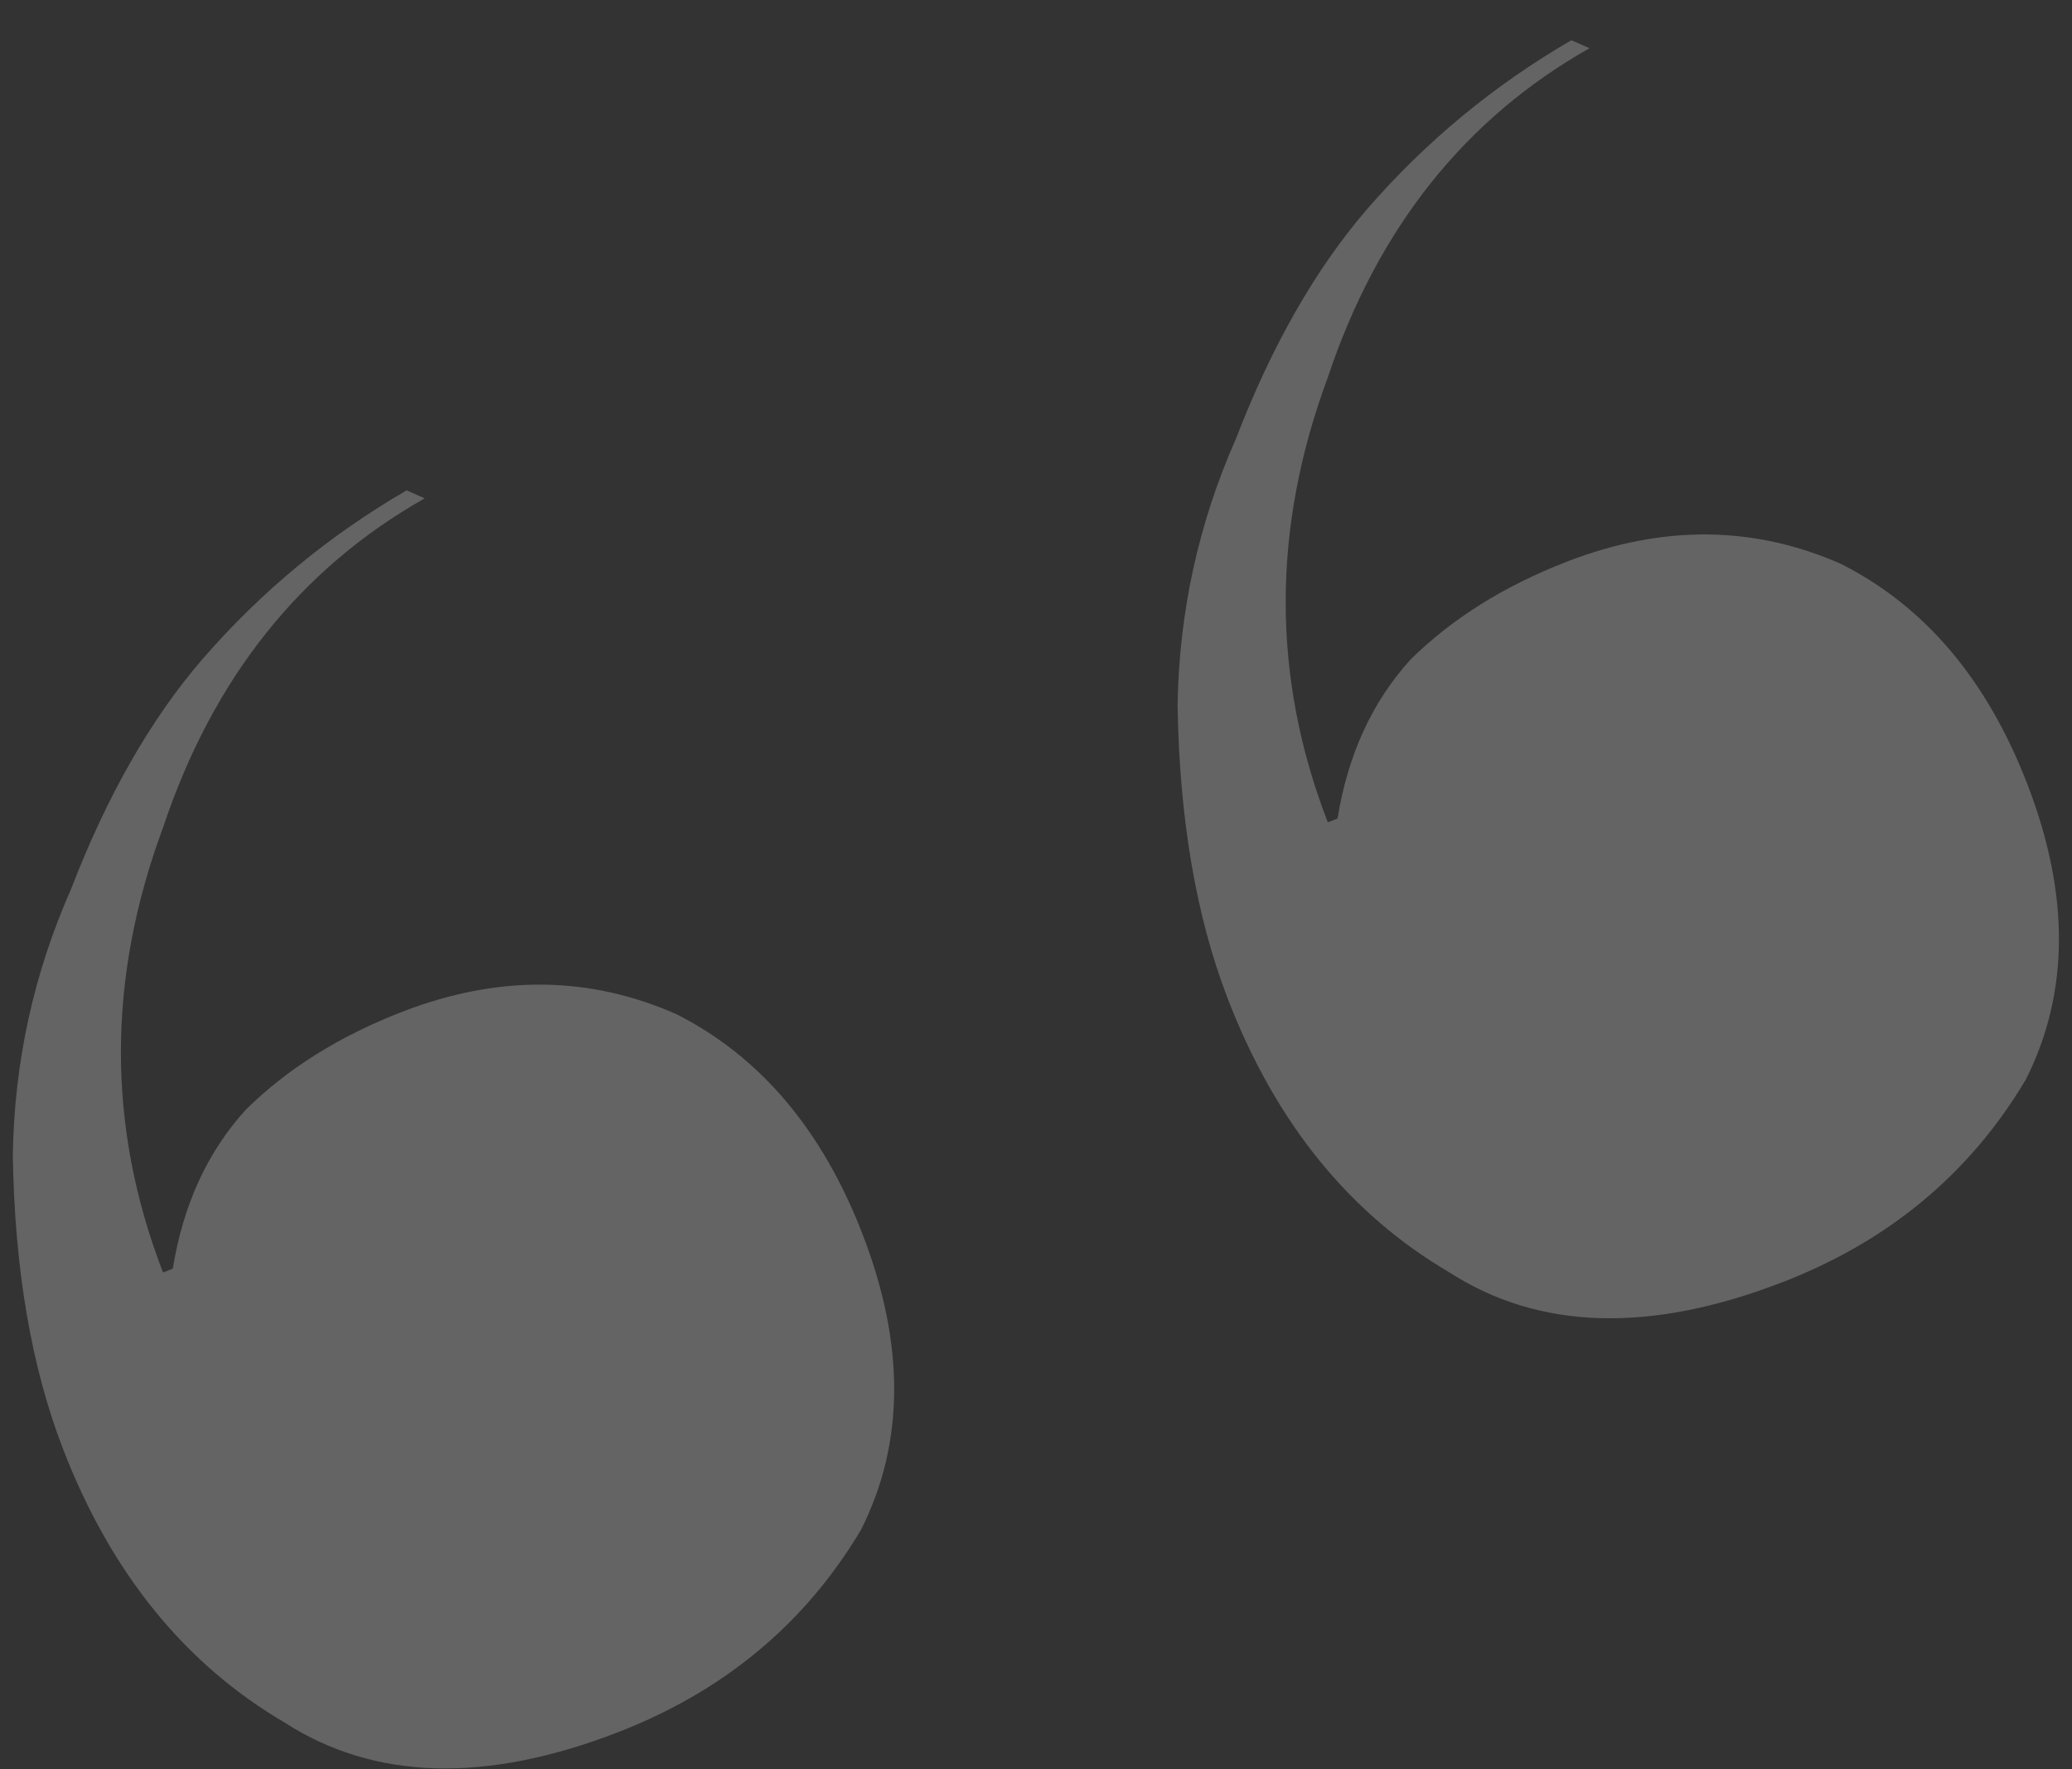 <svg width="48" height="41" viewBox="0 0 48 41" fill="none" xmlns="http://www.w3.org/2000/svg">
  <rect x="0" y="0" width="48" height="41" fill="#333333" stroke="none"/>
  <path d="M9.42 11.363L9.838 11.548C6.948 13.185 4.928 15.728 3.777 19.176C2.476 22.683 2.476 26.119 3.777 29.486L4.003 29.399C4.241 27.921 4.805 26.692 5.697 25.712C6.658 24.762 7.868 24.006 9.325 23.443C11.536 22.588 13.652 22.608 15.672 23.502C17.611 24.484 19.047 26.182 19.98 28.594C20.971 31.156 20.959 33.442 19.945 35.451C18.649 37.627 16.77 39.191 14.308 40.143C11.243 41.328 8.673 41.253 6.597 39.918C4.282 38.561 2.571 36.45 1.464 33.586C0.725 31.677 0.337 29.401 0.297 26.759C0.332 24.609 0.781 22.558 1.644 20.607C2.48 18.436 3.496 16.657 4.693 15.27C6.052 13.705 7.627 12.403 9.42 11.363Z" fill="white" fill-opacity="0.24"/>
  <path d="M36.403 0.932L36.822 1.117C33.931 2.754 31.911 5.297 30.76 8.745C29.459 12.252 29.459 15.688 30.76 19.055L30.986 18.967C31.224 17.489 31.788 16.26 32.68 15.28C33.642 14.331 34.851 13.575 36.308 13.011C38.519 12.157 40.635 12.176 42.655 13.07C44.595 14.053 46.031 15.751 46.963 18.163C47.954 20.725 47.942 23.011 46.928 25.02C45.633 27.196 43.754 28.76 41.291 29.712C38.226 30.897 35.656 30.822 33.581 29.487C31.265 28.13 29.554 26.019 28.447 23.155C27.709 21.245 27.32 18.97 27.28 16.328C27.316 14.178 27.765 12.127 28.628 10.176C29.463 8.005 30.479 6.226 31.676 4.839C33.035 3.274 34.611 1.972 36.403 0.932Z" fill="white" fill-opacity="0.24"/>
</svg>
